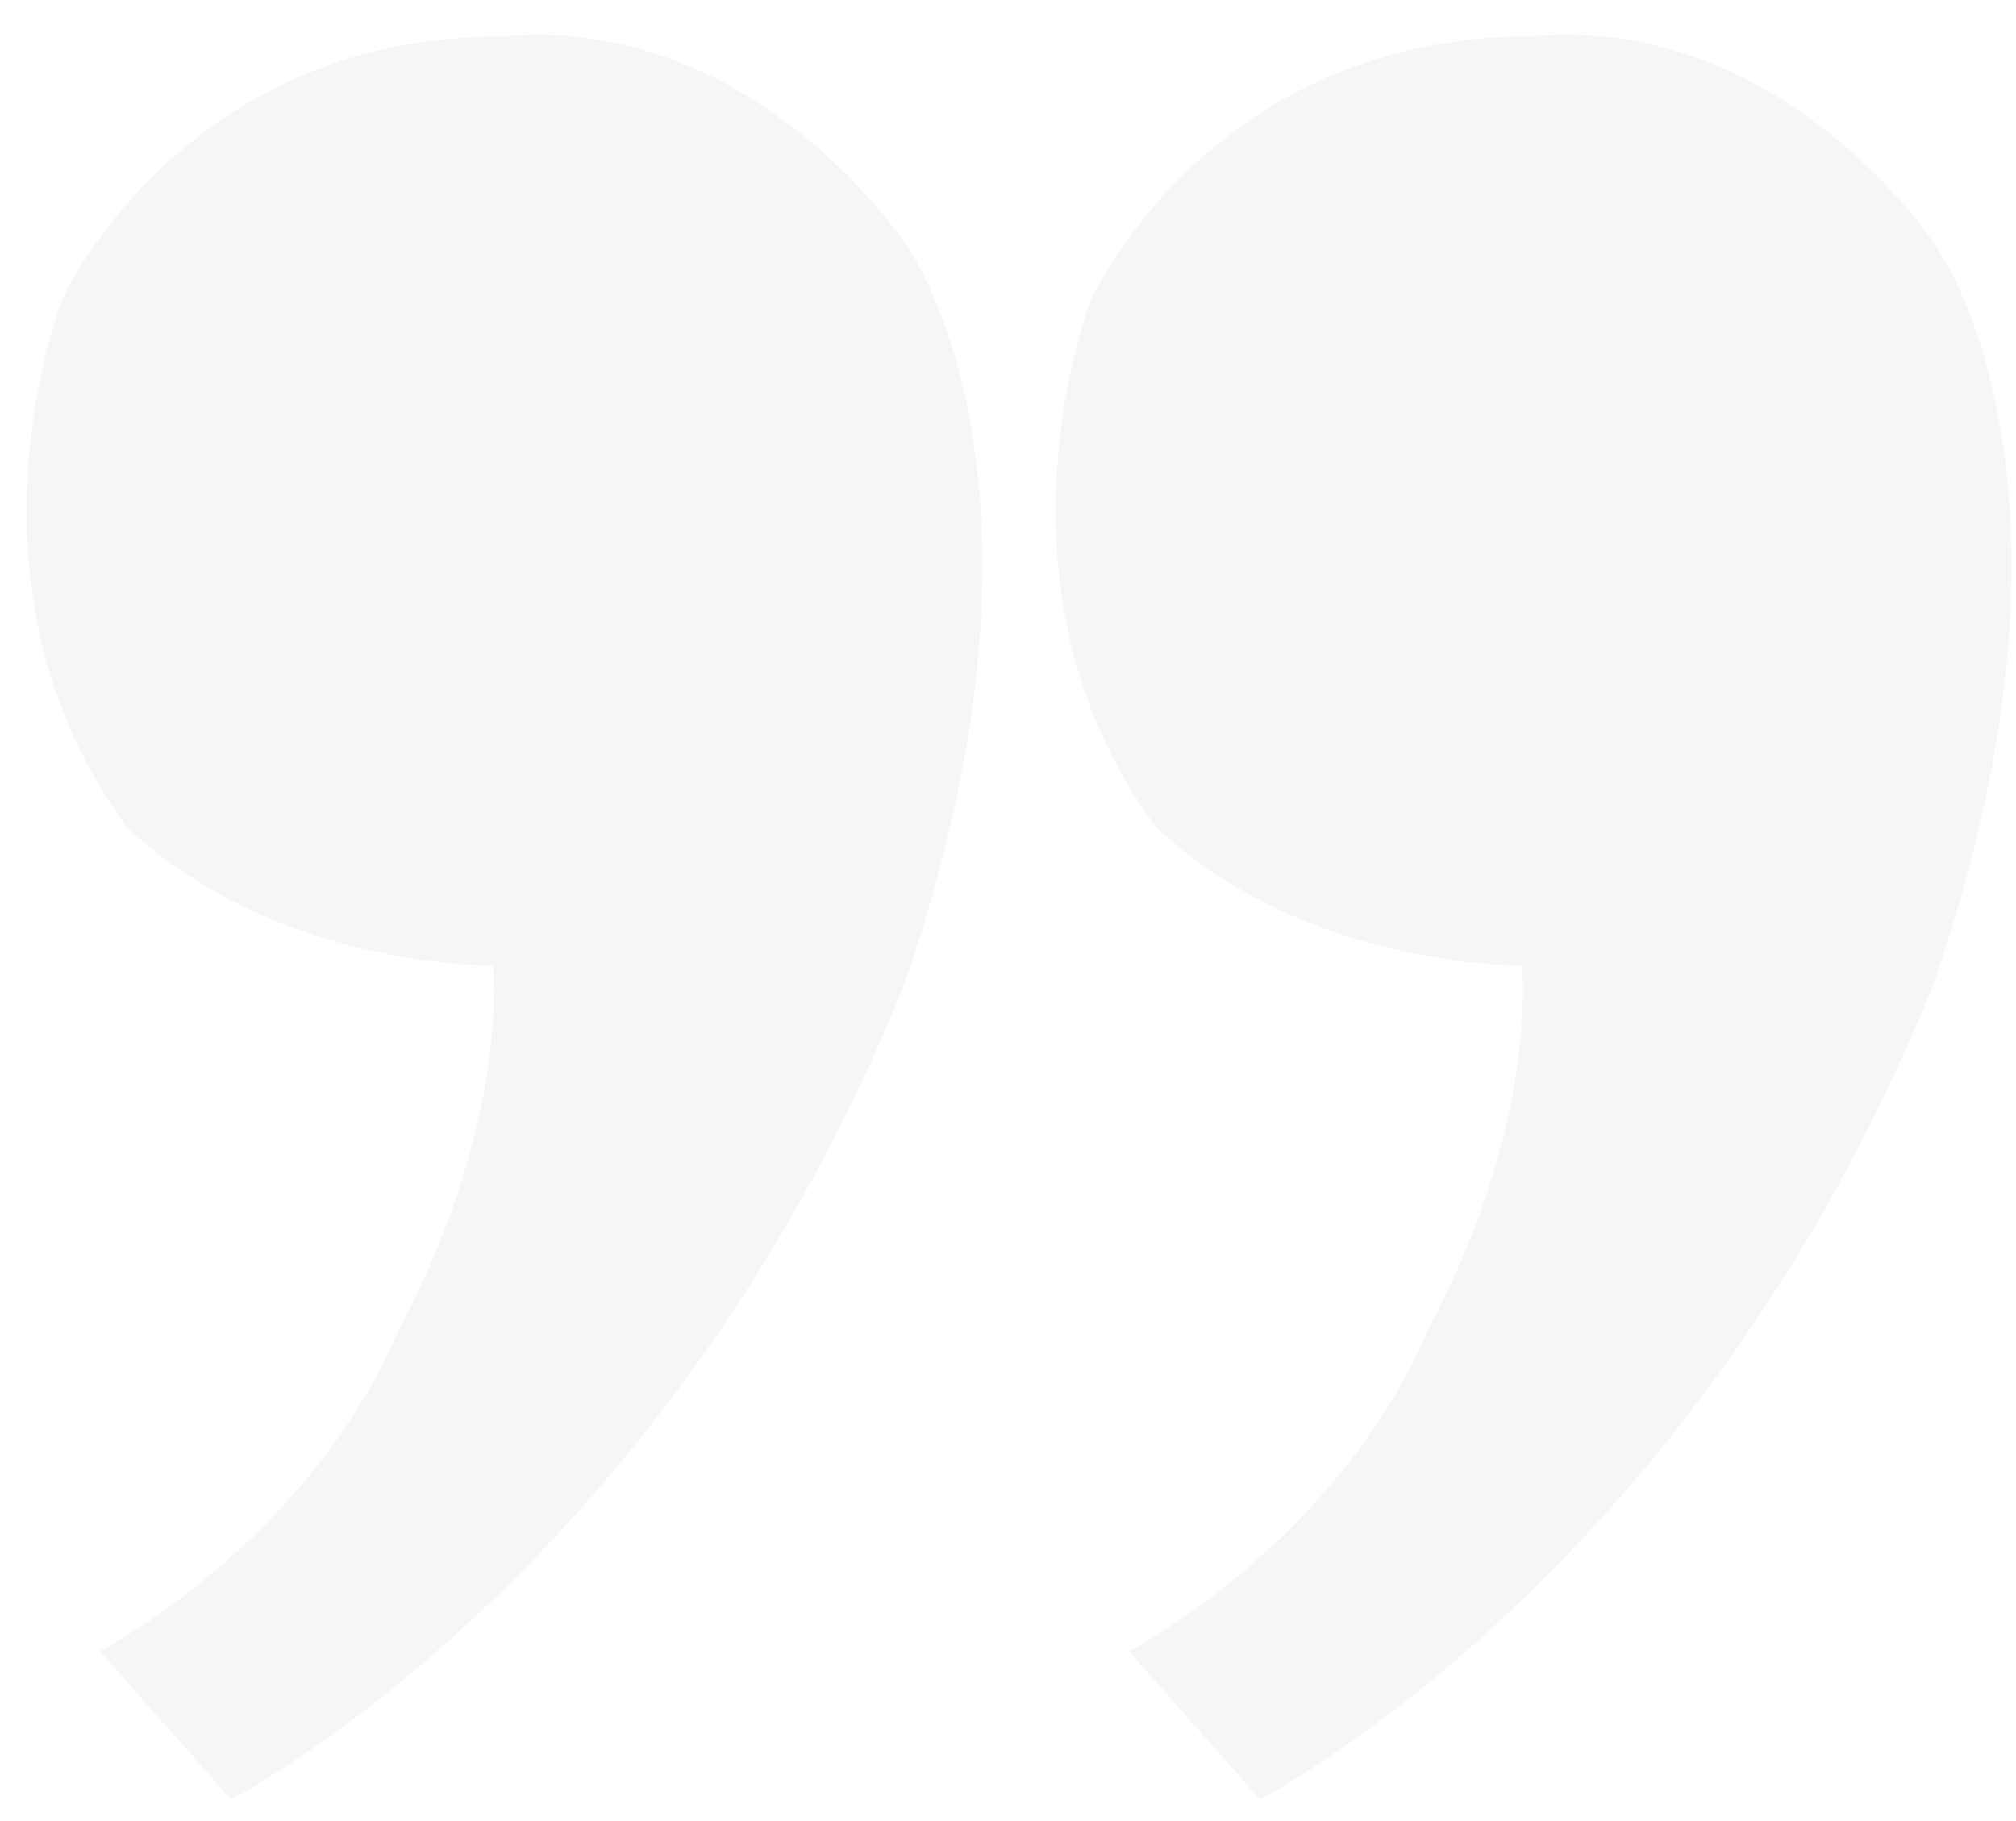 <svg width="31" height="28" viewBox="0 0 31 28" fill="none" xmlns="http://www.w3.org/2000/svg">
<g opacity="0.05" clip-path="url(#clip0_148_1723)">
<path fill-rule="evenodd" clip-rule="evenodd" d="M29.733 15.127C26.06 24.243 19.375 27.666 19.375 27.666L17.361 25.389C17.361 25.389 20.547 23.741 21.952 20.458C23.68 17.21 23.403 14.844 23.403 14.844C23.403 14.844 20.095 14.899 17.777 12.719C15.031 9.012 16.785 4.588 16.785 4.588C16.785 4.588 18.628 0.54 23.571 0.559C27.4 0.215 29.733 3.73 29.733 3.73C29.733 3.73 32.428 7.299 29.733 15.127ZM3.551 27.666L1.537 25.389C1.537 25.389 4.722 23.741 6.126 20.458C7.855 17.21 7.578 14.844 7.578 14.844C7.578 14.844 4.271 14.899 1.953 12.719C-0.793 9.012 0.961 4.588 0.961 4.588C0.961 4.588 2.803 0.54 7.747 0.559C11.575 0.215 13.909 3.73 13.909 3.73C13.909 3.73 16.603 7.299 13.909 15.127C10.235 24.243 3.551 27.666 3.551 27.666Z" fill="#464451"/>
</g>
<defs>
<clipPath id="clip0_148_1723">
<rect width="31" height="28" fill="white"/>
</clipPath>
</defs>
</svg>
